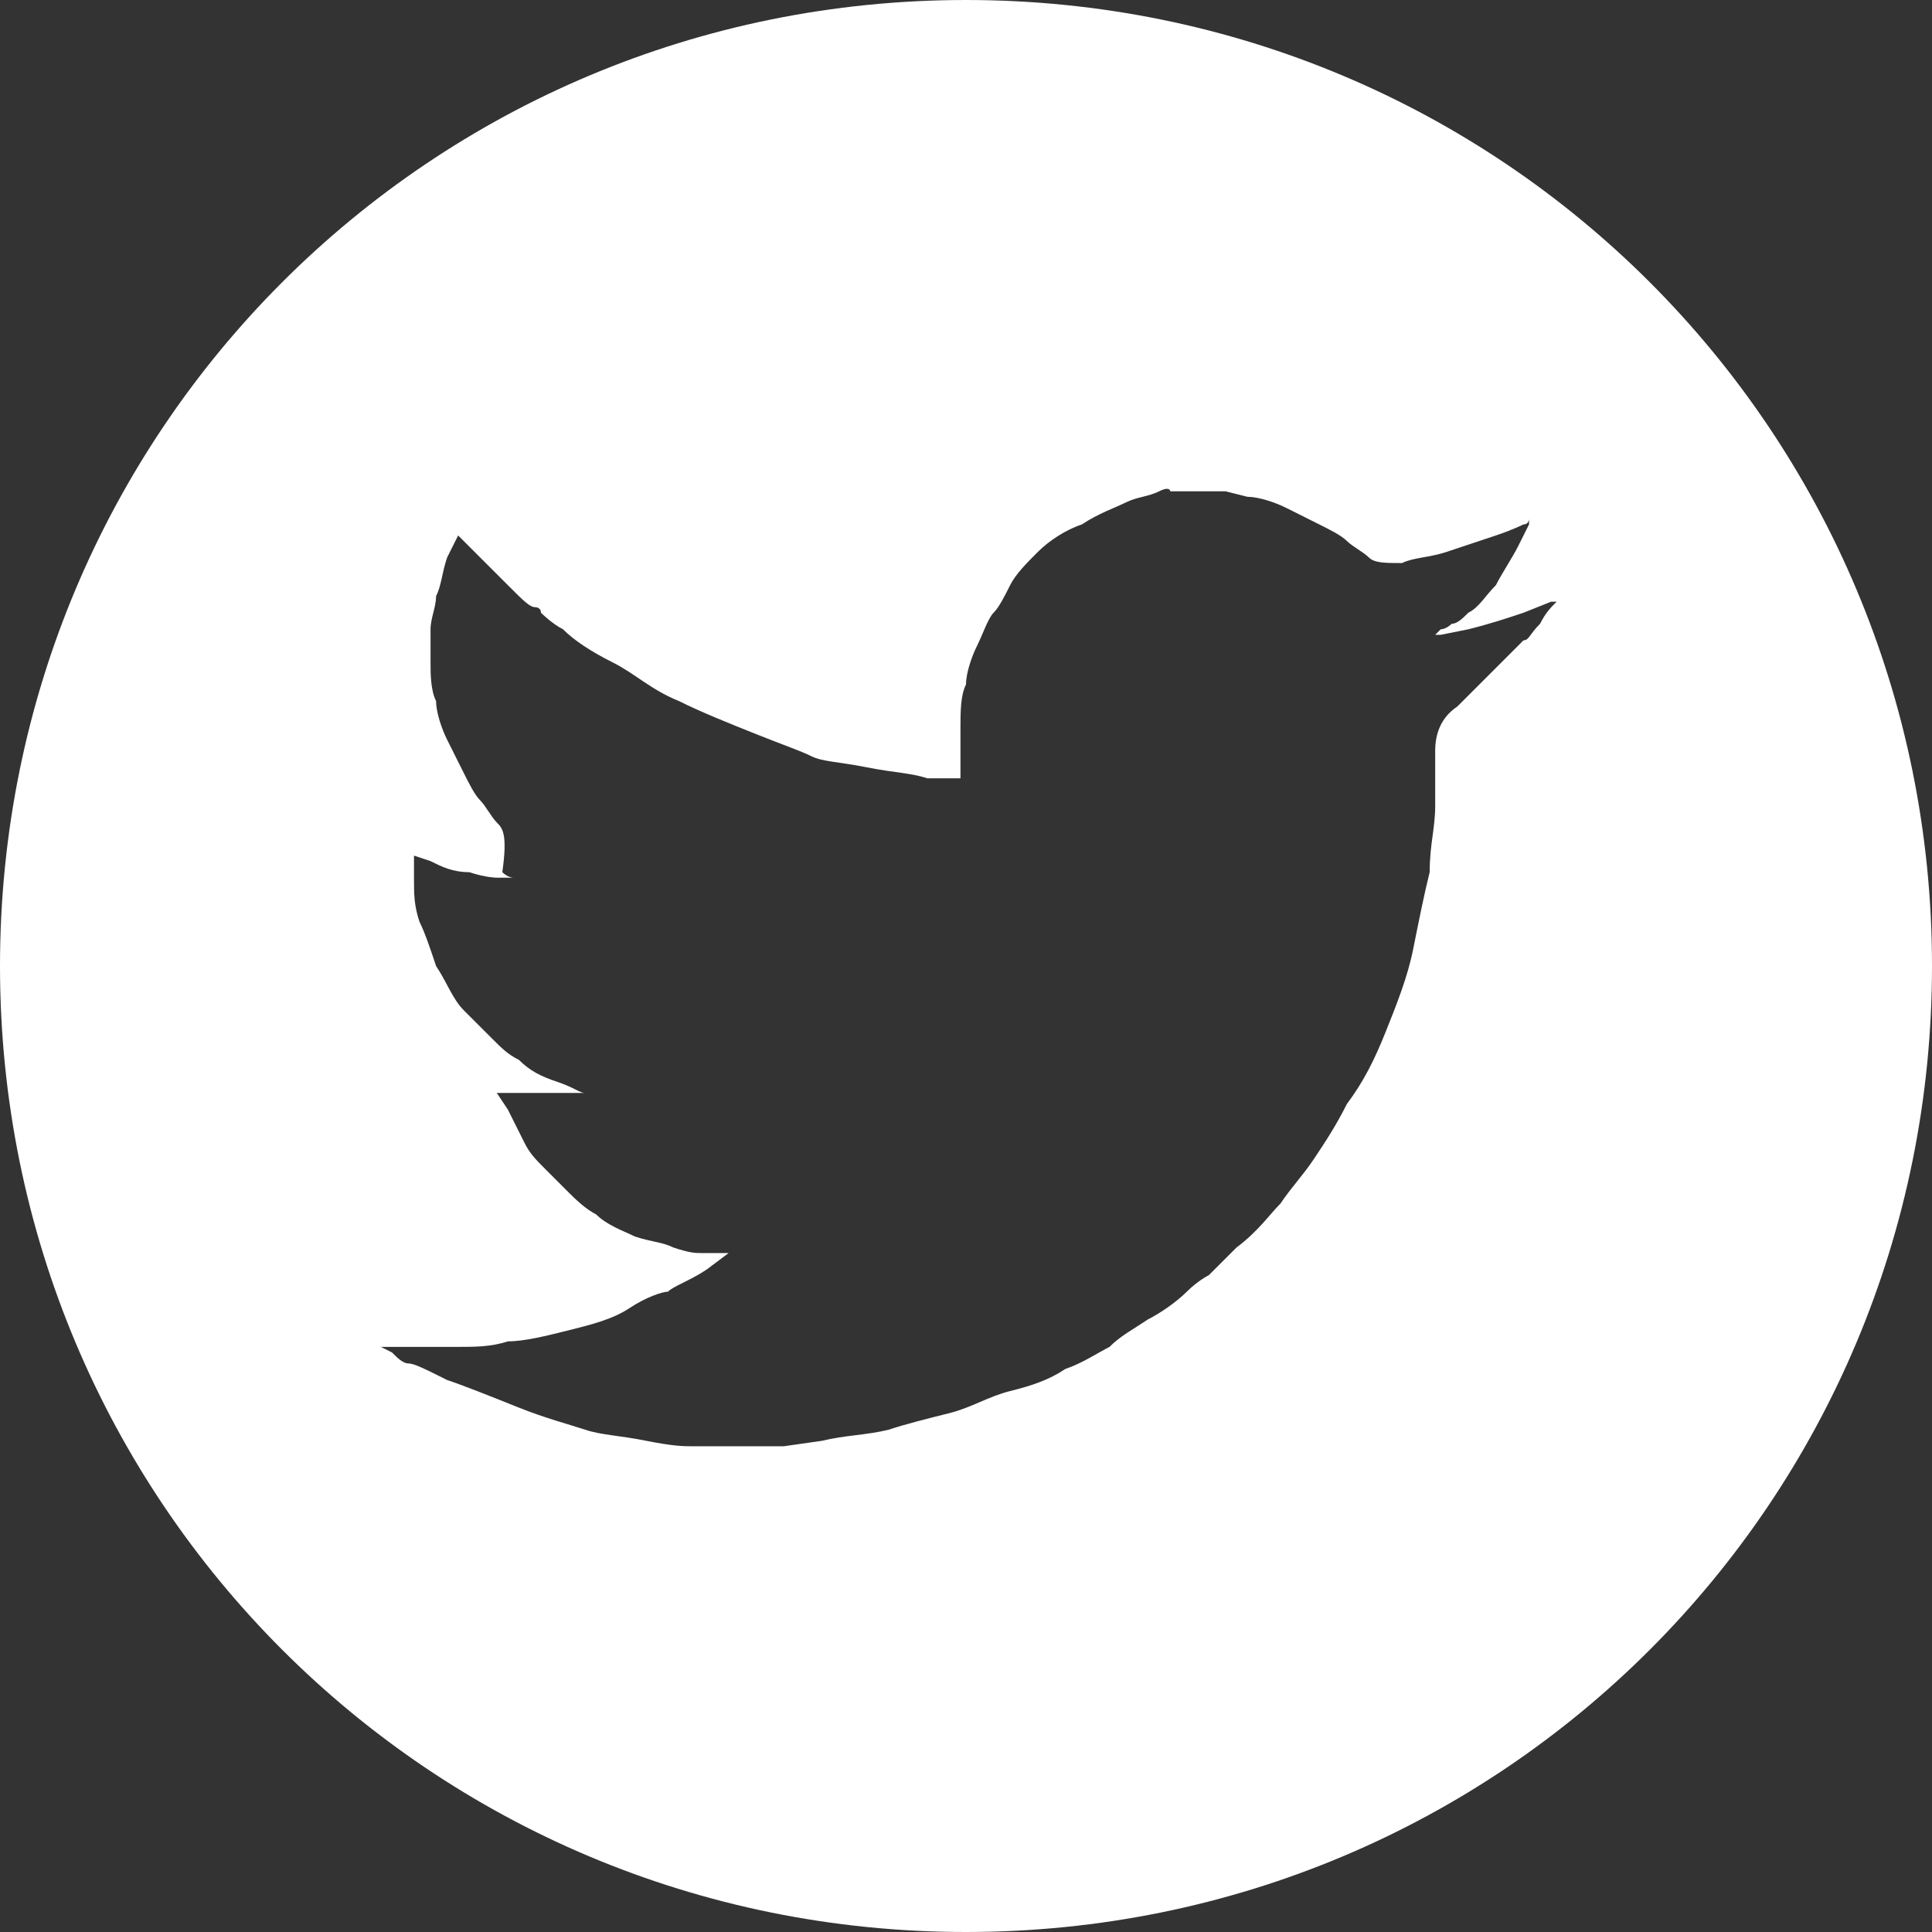 <svg id="Layer_1" xmlns="http://www.w3.org/2000/svg" viewBox="0 0 35 35"><rect x="0" y="0" width="35" height="35" fill="#333333" stroke="none"/><style>.st0{fill:#fff}</style><path class="st0" d="M17.5 0C7.8 0 0 7.8 0 17.5S7.8 35 17.5 35 35 27.2 35 17.5 27.2 0 17.5 0zm10.7 10.9c-.1.1-.2.2-.3.4-.2.2-.2.3-.3.3l-.1.1-.4.4-.7.7c-.3.2-.4.5-.4.8v1c0 .4-.1.7-.1 1.2-.1.4-.2.9-.3 1.4-.1.5-.3 1-.5 1.5s-.4.9-.7 1.3c-.2.4-.4.7-.6 1-.2.3-.4.5-.6.8-.2.2-.4.5-.8.8l-.5.5s-.2.1-.4.3c-.2.2-.5.4-.7.5-.3.2-.5.3-.7.5-.2.1-.5.3-.8.4-.3.2-.6.3-1 .4s-.7.3-1.1.4c-.4.1-.8.2-1.1.3-.4.1-.8.1-1.2.2l-.7.1h-1.7c-.1 0-.3 0-.8-.1s-.8-.1-1.1-.2c-.3-.1-.7-.2-1.2-.4s-1-.4-1.3-.5c-.4-.2-.6-.3-.7-.3-.1 0-.2-.1-.3-.2l-.2-.1h1.4c.3 0 .6 0 .9-.1.3 0 .7-.1 1.1-.2.4-.1.8-.2 1.1-.4.3-.2.6-.3.7-.3.1-.1.4-.2.7-.4l.4-.3h-.5c-.1 0-.2 0-.5-.1-.2-.1-.4-.1-.7-.2-.2-.1-.5-.2-.7-.4-.2-.1-.4-.3-.5-.4l-.4-.4c-.2-.2-.3-.3-.4-.5l-.3-.6-.2-.3h1.6c-.1 0-.2-.1-.5-.2s-.5-.2-.7-.4c-.2-.1-.3-.2-.5-.4l-.5-.5c-.2-.2-.3-.5-.5-.8-.1-.3-.2-.6-.3-.8-.1-.3-.1-.5-.1-.8v-.4l.3.1c.2.1.4.2.7.2.3.1.5.1.5.1h.3s-.1 0-.2-.1c.1-.7 0-.8-.1-.9-.1-.1-.2-.3-.3-.4-.1-.1-.2-.3-.3-.5l-.3-.6c-.1-.2-.2-.5-.2-.7-.1-.2-.1-.5-.1-.7v-.6c0-.2.1-.4.1-.6.1-.2.1-.4.2-.7l.2-.4.3.3.6.6c.3.3.4.4.5.4 0 0 .1 0 .1.1 0 0 .2.2.4.3.2.2.5.4.9.6.4.2.7.5 1.2.7.4.2.9.4 1.4.6.5.2.8.3 1 .4.2.1.5.1 1 .2s.8.1 1.1.2h.6v-.9c0-.3 0-.6.1-.8 0-.2.1-.5.2-.7.1-.2.2-.5.3-.6.1-.1.2-.3.3-.5.1-.2.3-.4.5-.6.2-.2.5-.4.8-.5.3-.2.6-.3.8-.4.2-.1.4-.1.6-.2s.2 0 .2 0h1l.4.1c.2 0 .5.1.7.2l.6.3c.2.1.4.2.5.3.1.1.3.2.4.3.1.1.3.1.6.1.2-.1.5-.1.8-.2l.9-.3c.3-.1.5-.2.5-.2.1 0 .1-.1.1-.1v.1l-.2.4c-.1.2-.3.5-.4.7-.2.2-.3.4-.5.5-.1.1-.2.2-.3.2 0 0-.1.1-.2.1l-.1.1h.1l.5-.1c.4-.1.7-.2 1-.3l.5-.2h.1z"/></svg>